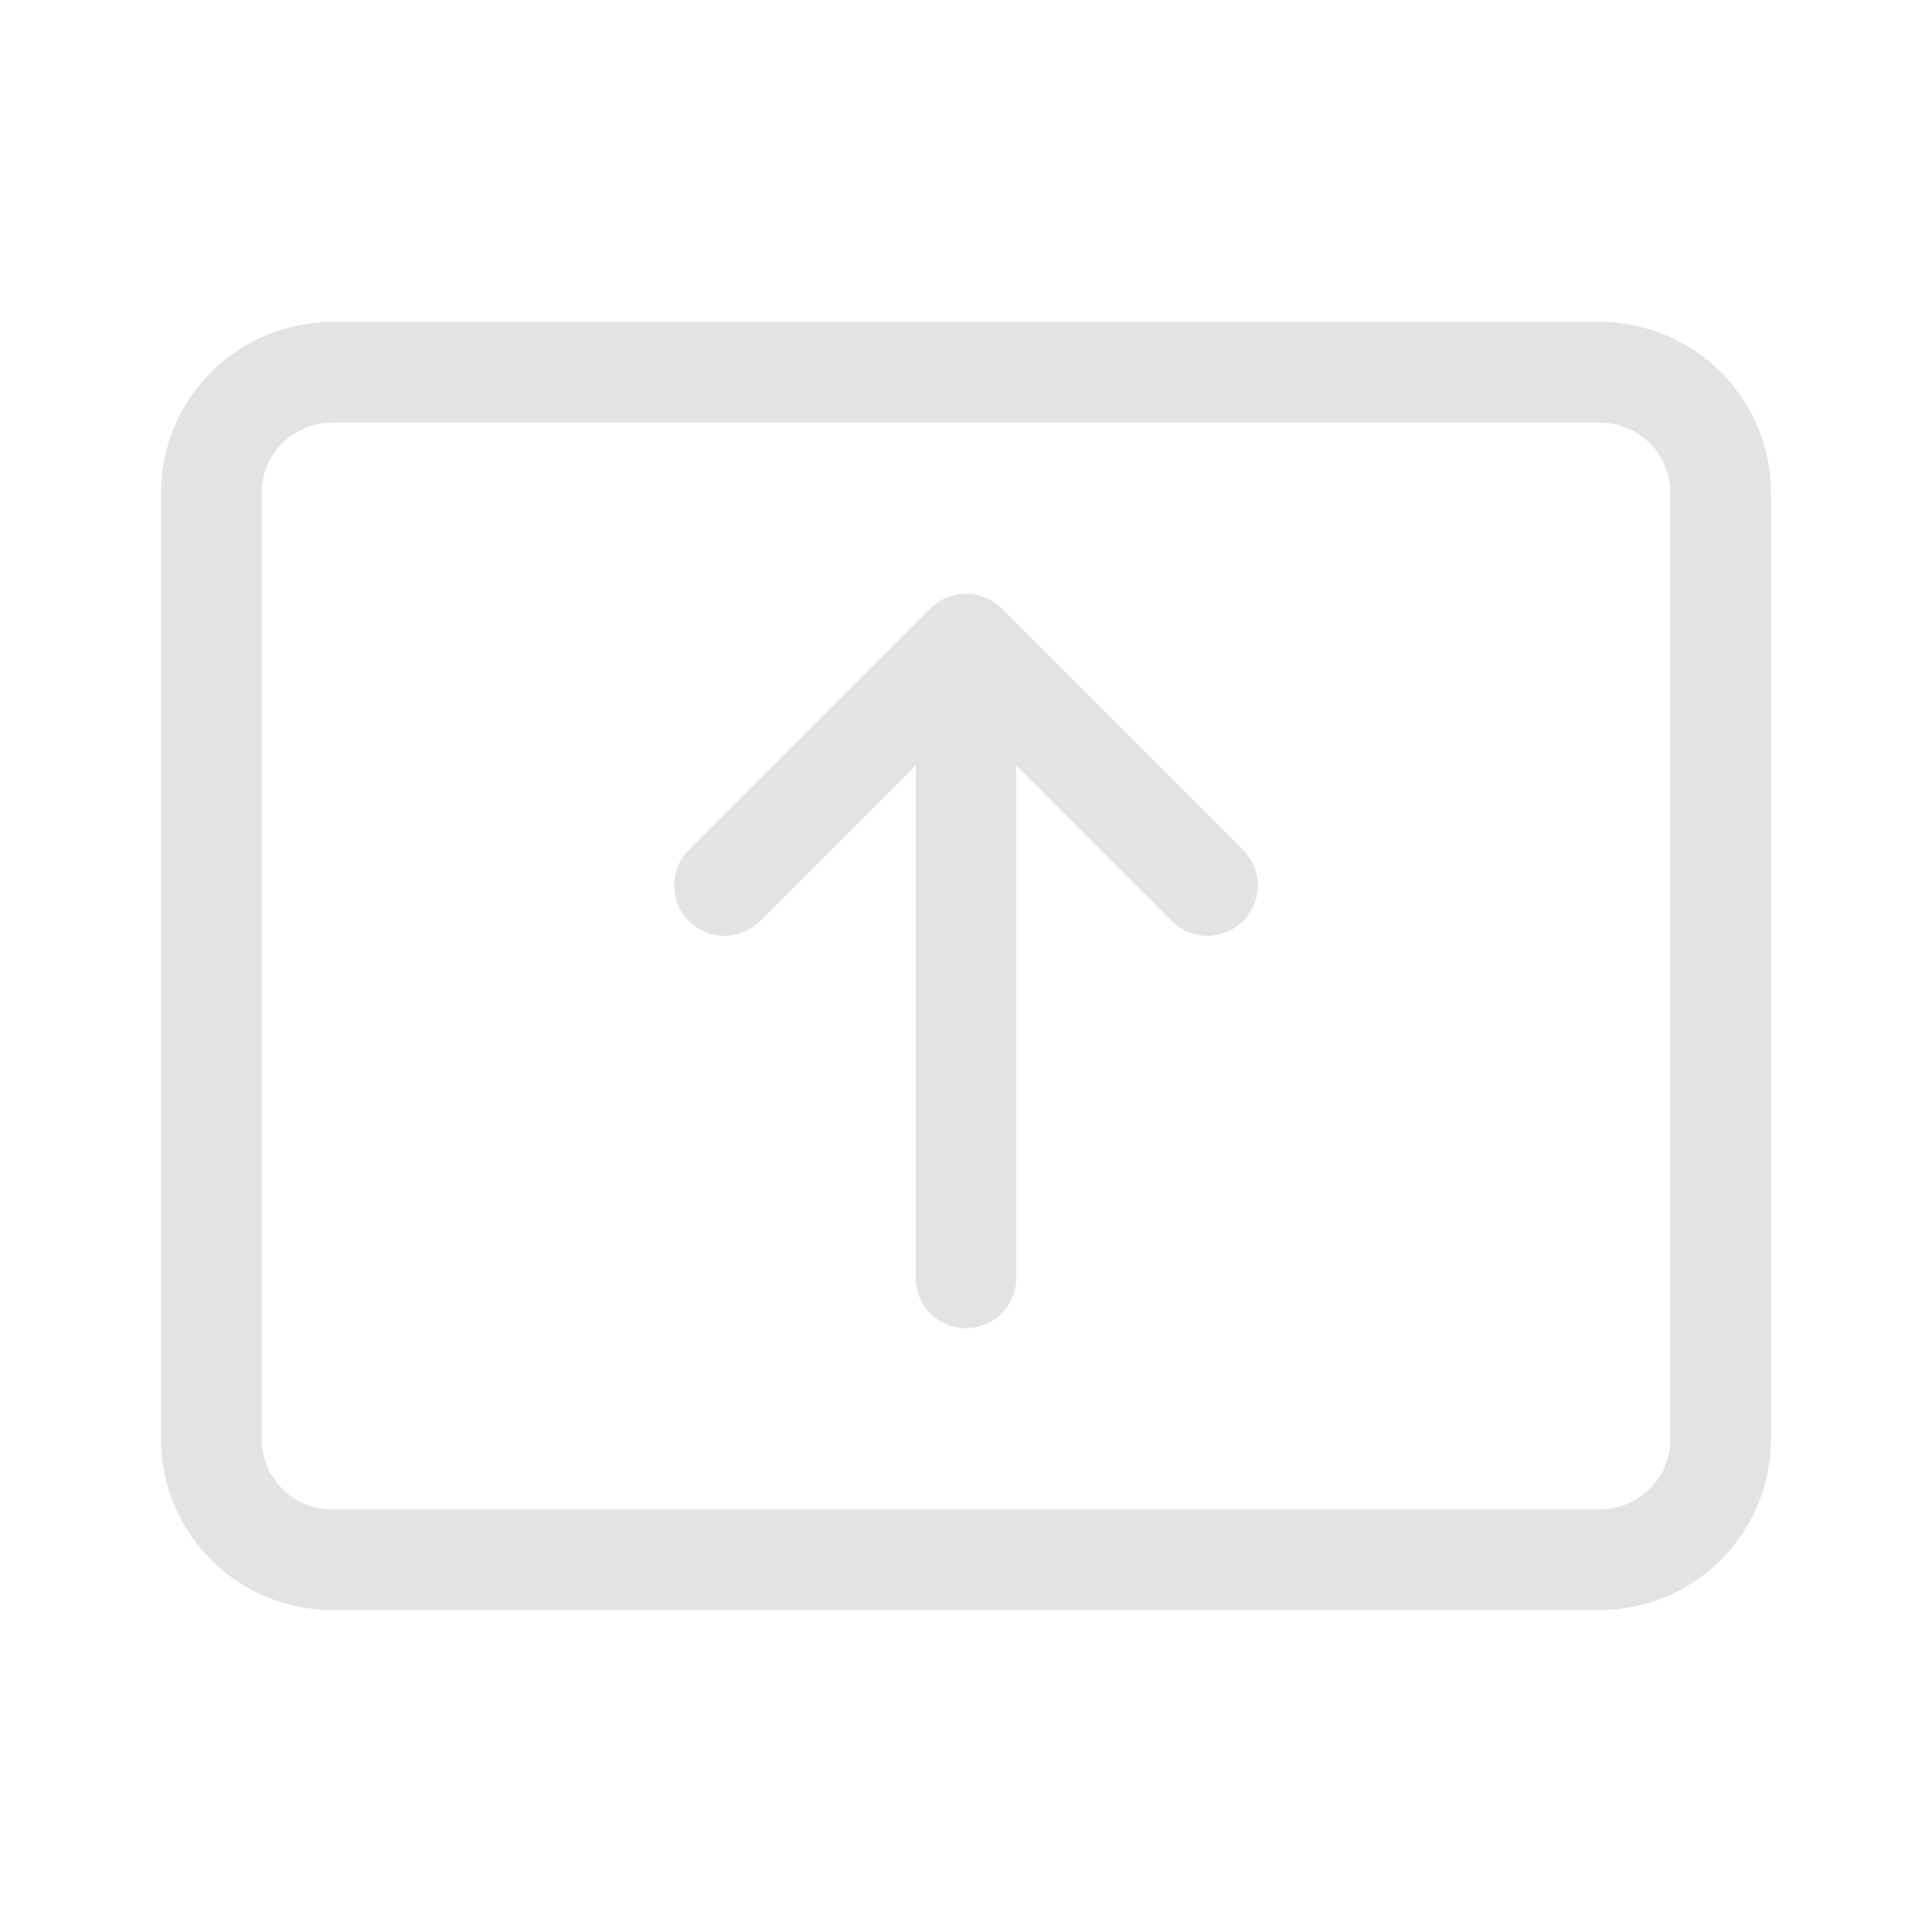 <svg width="24" height="24" viewBox="0 0 24 24" fill="none" xmlns="http://www.w3.org/2000/svg">
<path d="M12 7.375C12.165 7.375 12.325 7.441 12.442 7.558L15.442 10.558C15.559 10.675 15.625 10.834 15.625 11C15.625 11.166 15.559 11.325 15.442 11.442C15.325 11.559 15.166 11.625 15 11.625C14.834 11.625 14.675 11.559 14.558 11.442L12.625 9.509V15.875C12.625 16.041 12.559 16.2 12.442 16.317C12.325 16.434 12.166 16.5 12 16.5C11.834 16.5 11.675 16.434 11.558 16.317C11.441 16.2 11.375 16.041 11.375 15.875V9.509L9.442 11.442C9.325 11.559 9.166 11.625 9 11.625C8.834 11.625 8.675 11.559 8.558 11.442C8.441 11.325 8.375 11.166 8.375 11C8.375 10.834 8.441 10.675 8.558 10.558L11.558 7.558C11.616 7.5 11.685 7.454 11.761 7.423C11.837 7.391 11.918 7.375 12 7.375ZM4.125 4C3.561 4 3.021 4.224 2.622 4.622C2.224 5.021 2 5.561 2 6.125V17.875C2 18.439 2.224 18.979 2.622 19.378C3.021 19.776 3.561 20 4.125 20H19.875C20.439 20 20.979 19.776 21.378 19.378C21.776 18.979 22 18.439 22 17.875V6.125C22 5.561 21.776 5.021 21.378 4.622C20.979 4.224 20.439 4 19.875 4H4.125ZM3.25 6.125C3.25 5.642 3.642 5.25 4.125 5.25H19.875C20.358 5.25 20.75 5.642 20.75 6.125V17.875C20.75 18.107 20.658 18.33 20.494 18.494C20.33 18.658 20.107 18.75 19.875 18.75H4.125C3.893 18.75 3.67 18.658 3.506 18.494C3.342 18.33 3.25 18.107 3.25 17.875V6.125Z" fill="#E3E3E3"/>
</svg>
